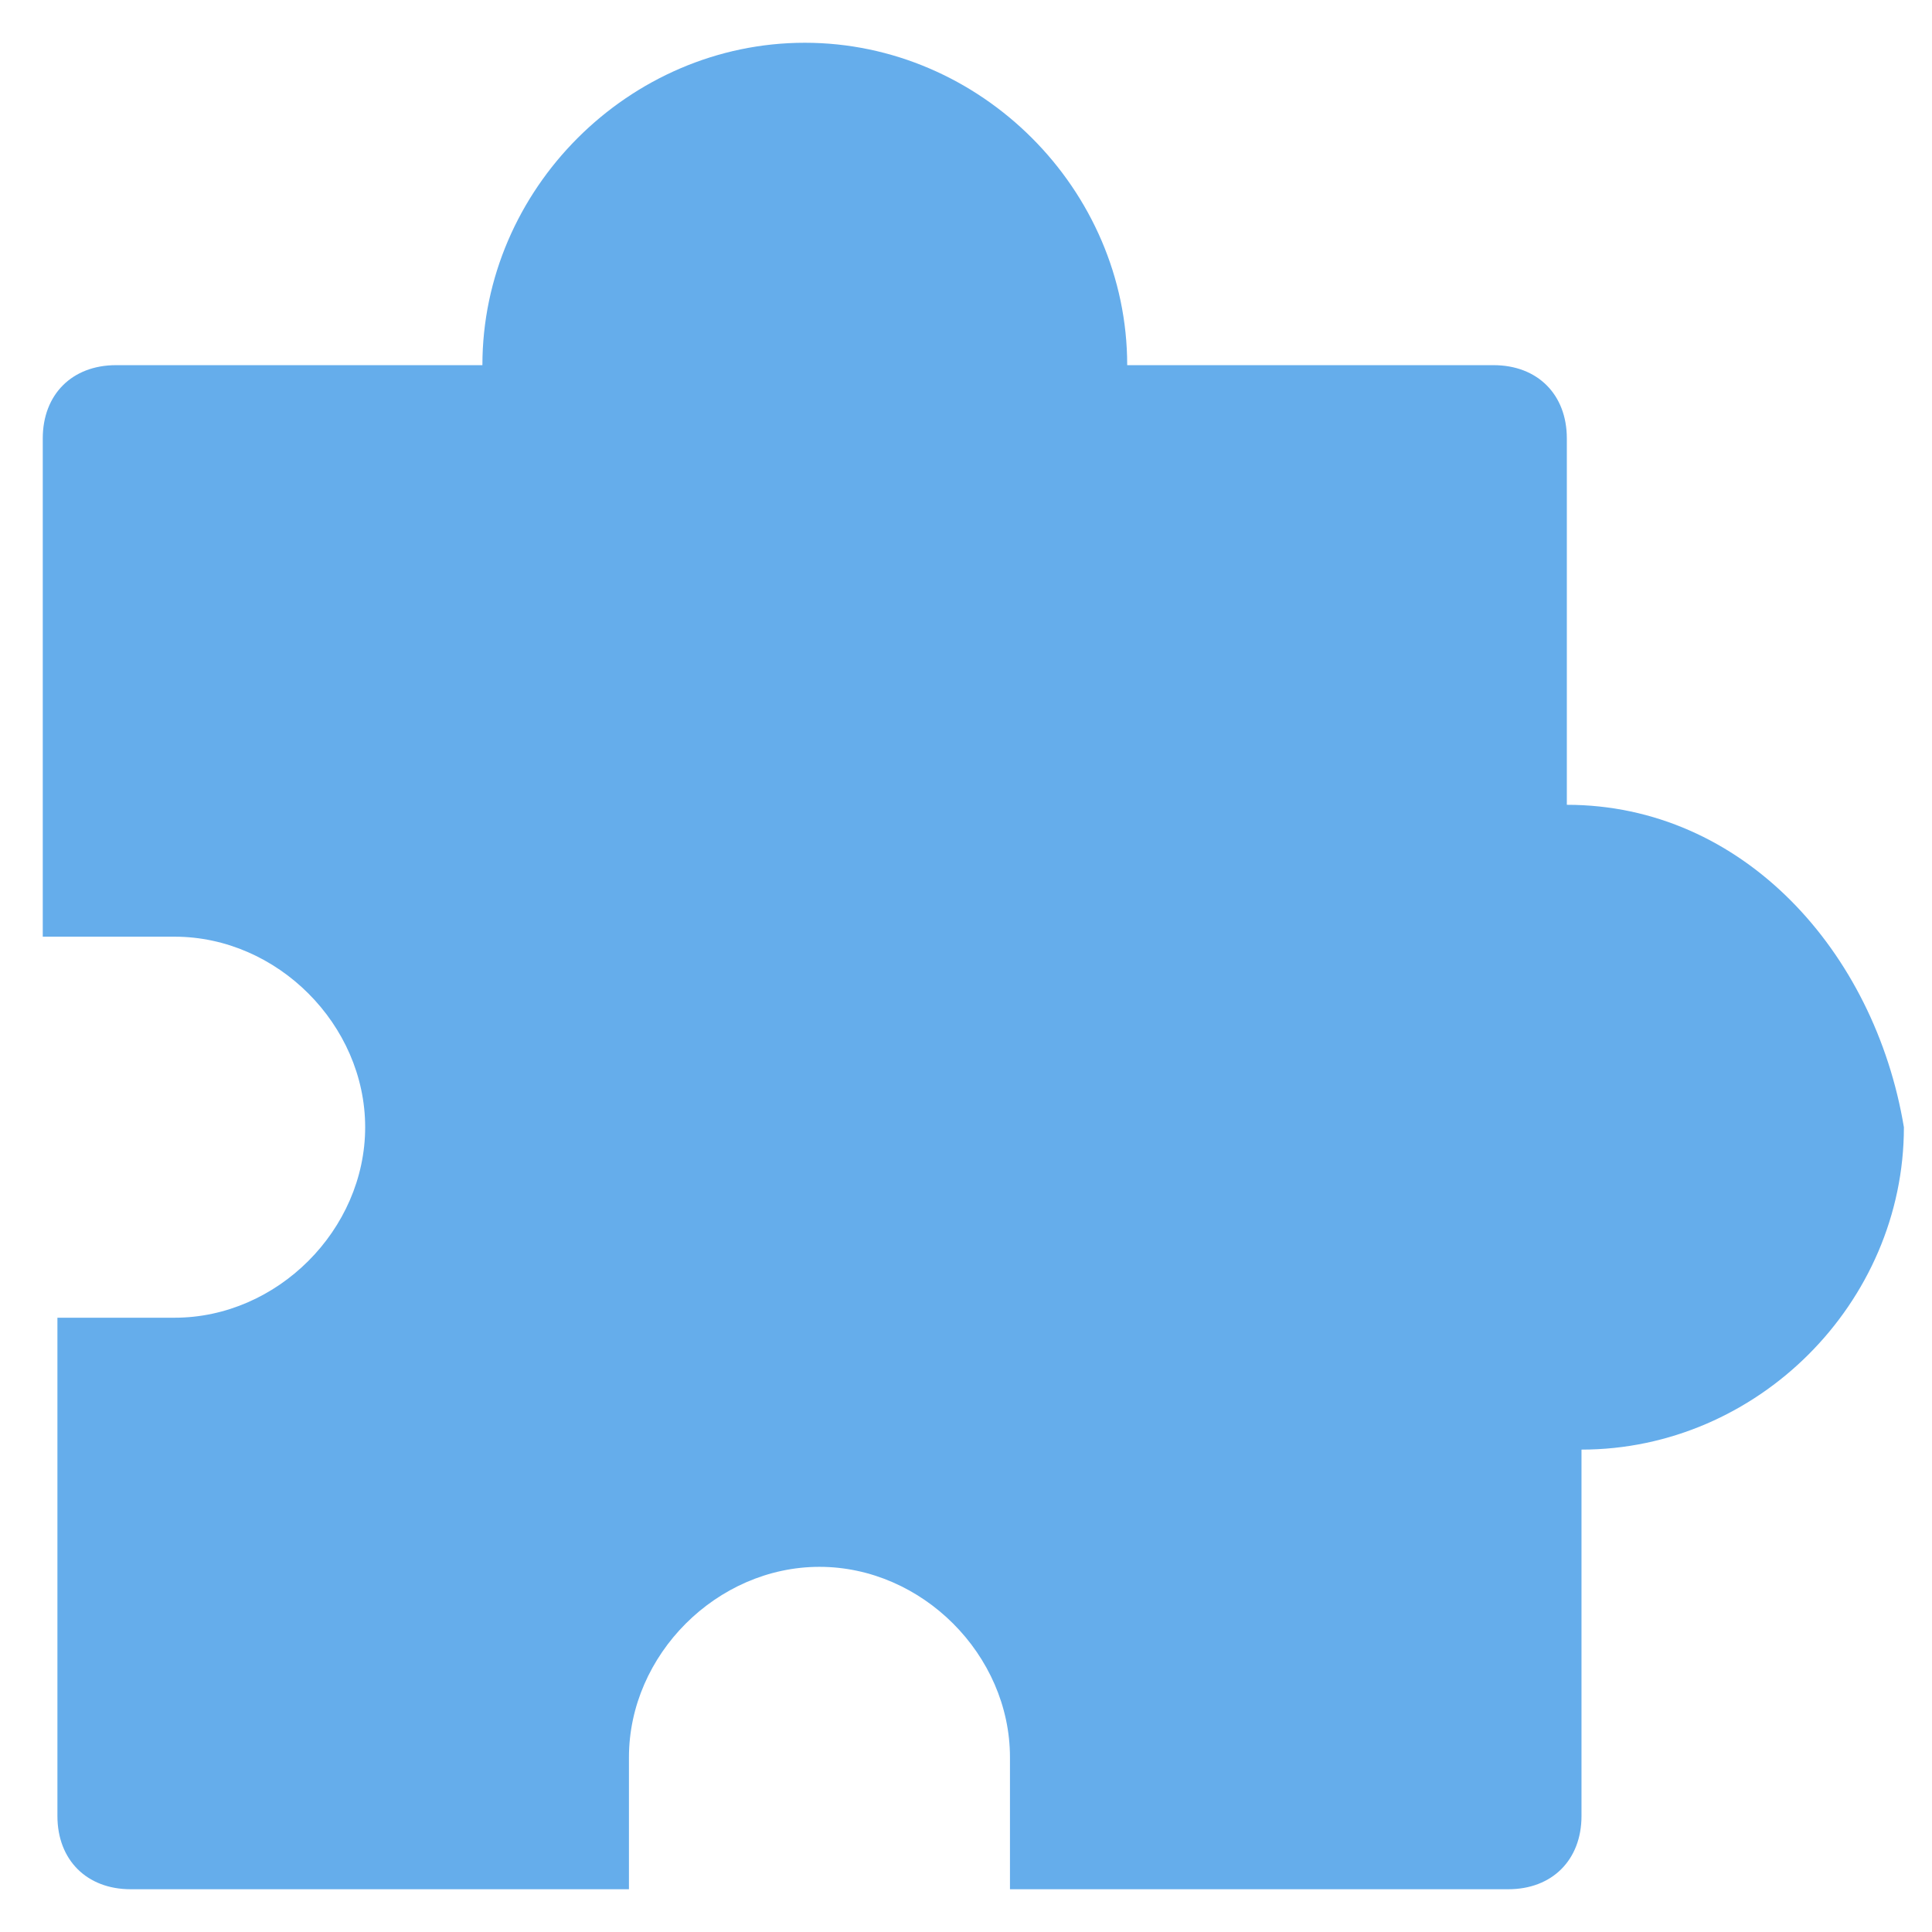 <?xml version="1.0" standalone="no"?><!DOCTYPE svg PUBLIC "-//W3C//DTD SVG 1.1//EN" "http://www.w3.org/Graphics/SVG/1.1/DTD/svg11.dtd"><svg t="1695367521375" class="icon" viewBox="0 0 1024 1024" version="1.1" xmlns="http://www.w3.org/2000/svg" p-id="1502" xmlns:xlink="http://www.w3.org/1999/xlink" width="200" height="200"><path d="M830.456 426.56V232.38c0-23.302-15.534-38.836-38.836-38.836H597.44c0-93.207-77.672-170.879-170.879-170.879s-170.879 77.672-170.879 170.879H61.501c-23.302 0-38.836 15.534-38.836 38.836v264.086h69.905c54.371 0 100.974 46.603 100.974 100.974 0 54.371-46.603 100.974-100.974 100.974h-62.138v264.086c0 23.302 15.534 38.836 38.836 38.836h264.086v-69.905c0-54.371 46.603-100.974 100.974-100.974s100.974 46.603 100.974 100.974v69.905h264.086c23.302 0 38.836-15.534 38.836-38.836v-194.181c93.207 0 170.879-77.672 170.879-170.879-15.534-93.207-85.44-170.879-178.646-170.879z" fill="#65ADEB" p-id="1503"></path></svg>